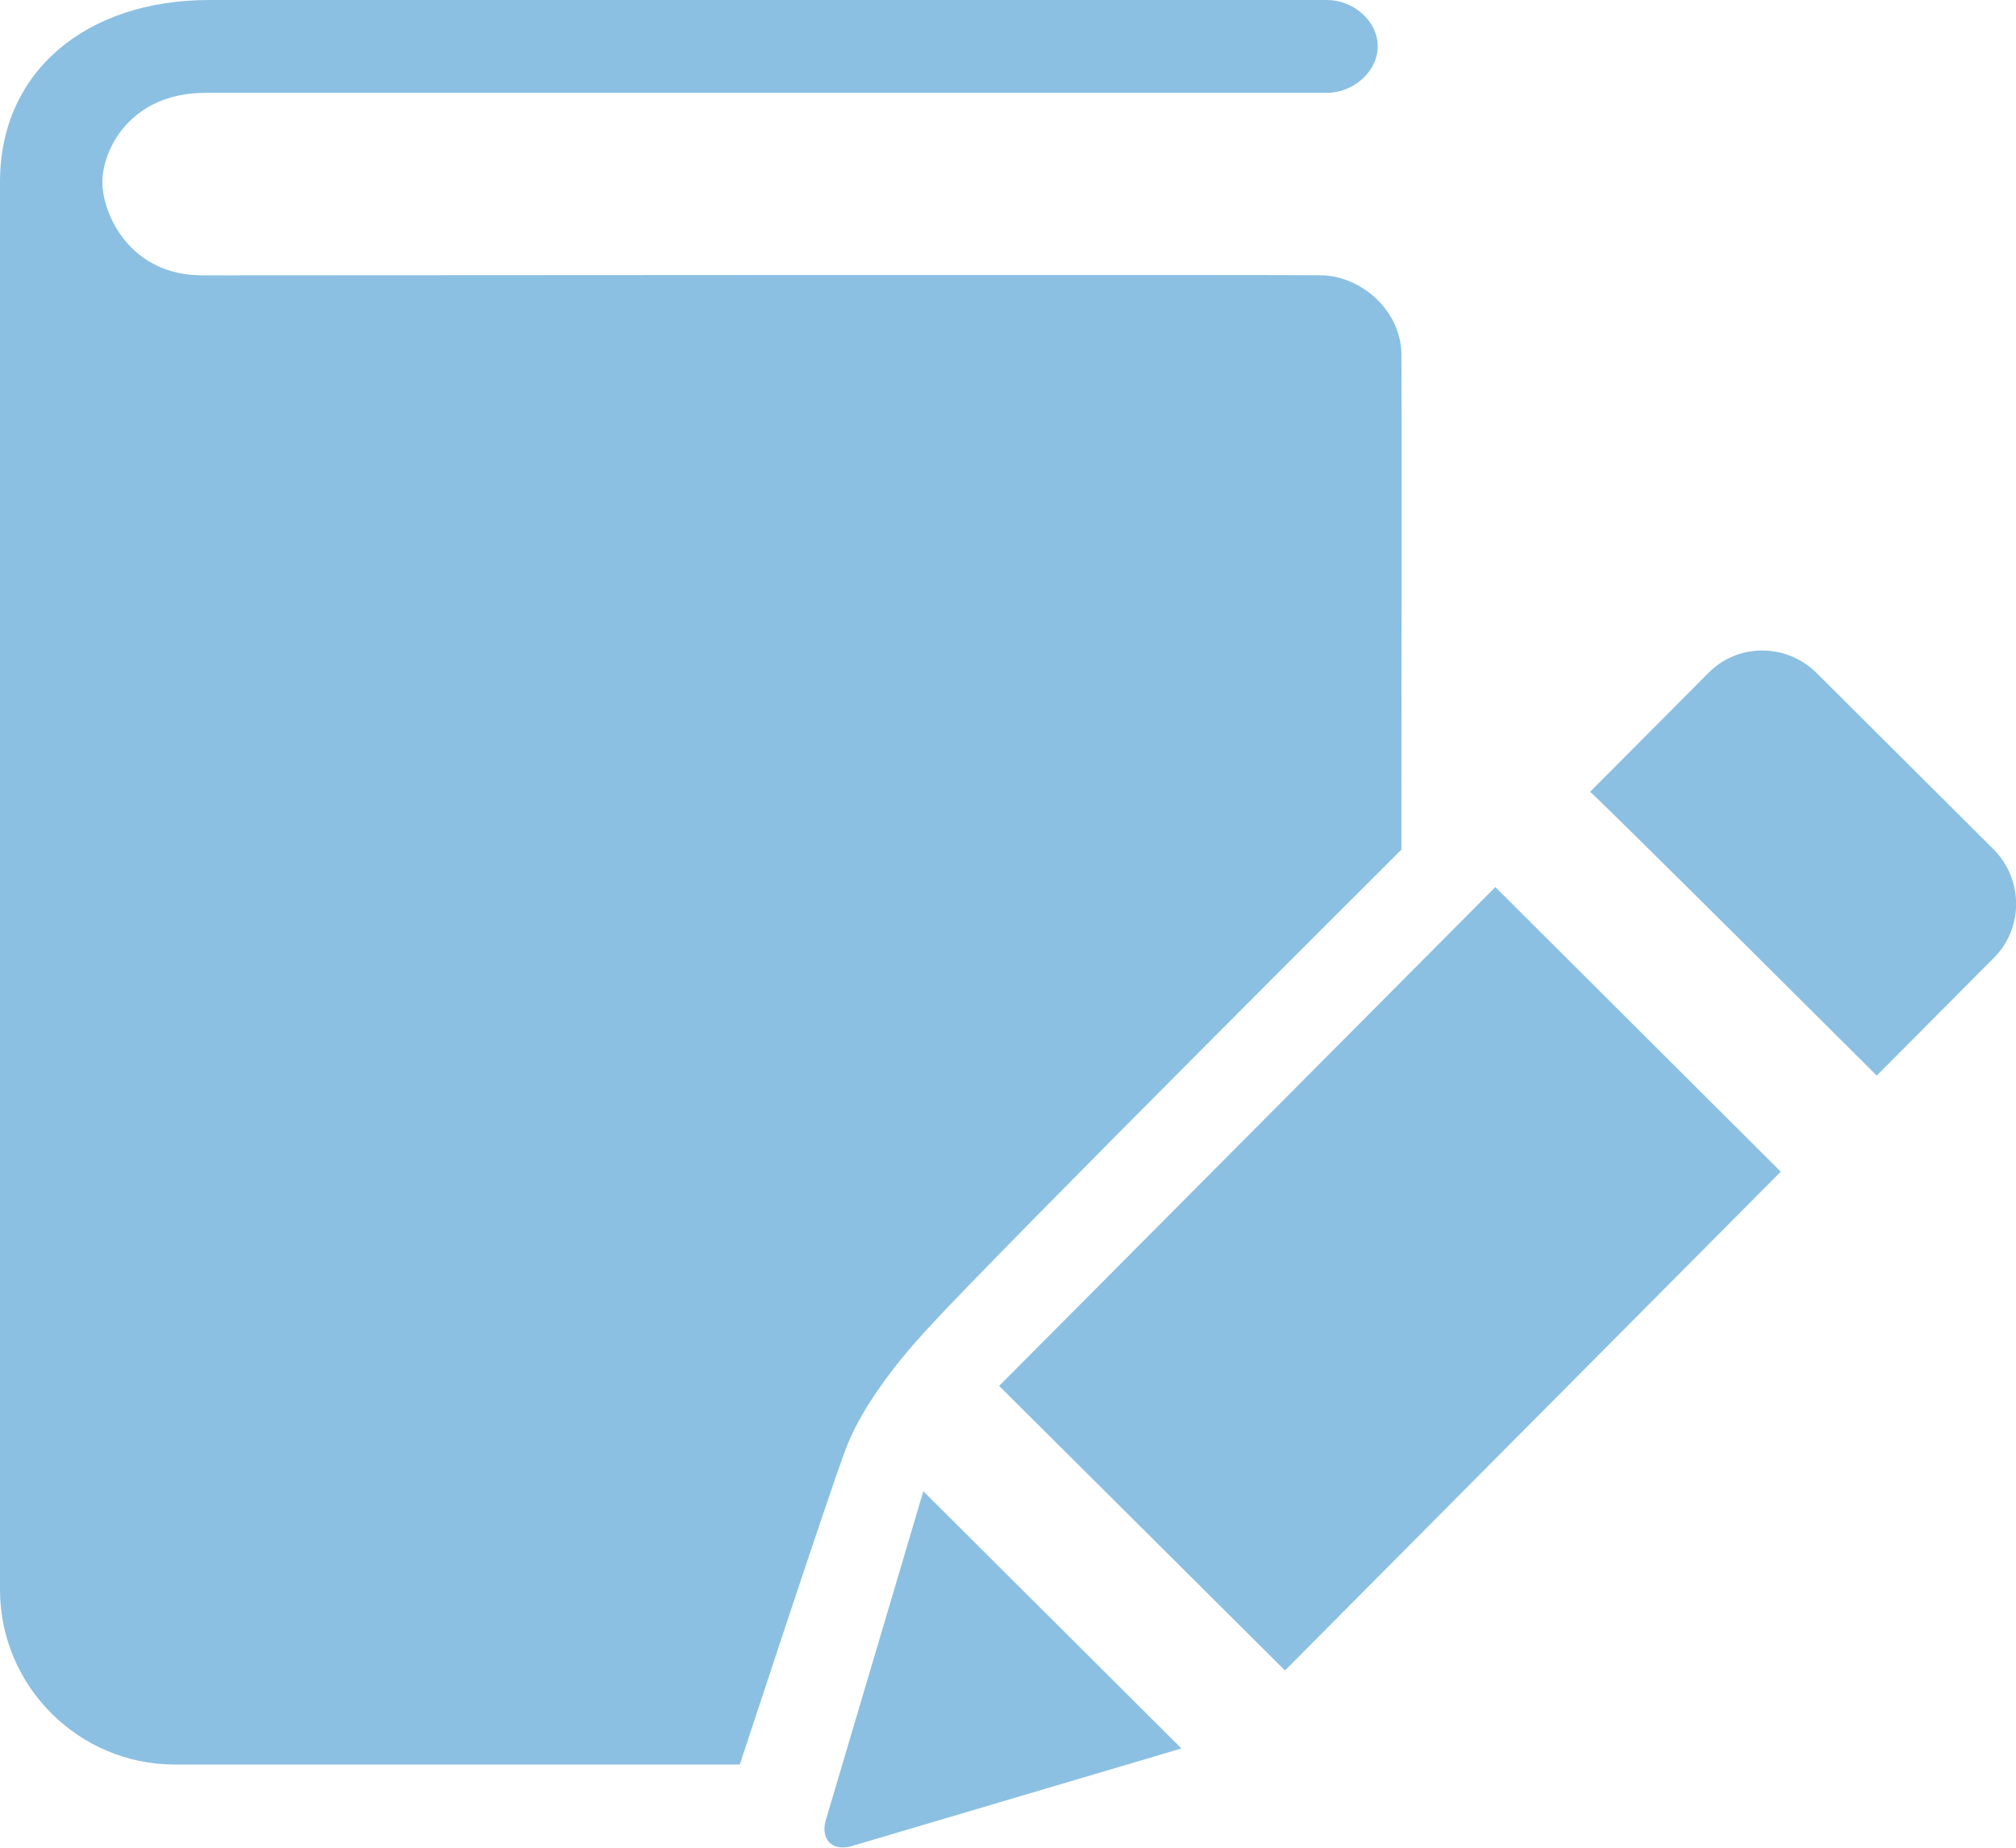 <svg width="36" height="33" viewBox="0 0 36 33" fill="none" xmlns="http://www.w3.org/2000/svg">
<g clip-path="url(#clip0)">
<path d="M13.211 31.514H3.118C1.405 31.514 0 30.114 0 28.391V3.252C0 1.249 1.57 0 3.735 0H23.699C24.158 0 24.602 0.366 24.602 0.826C24.602 1.285 24.158 1.658 23.699 1.658C23.699 1.658 3.685 1.658 3.67 1.658C2.323 1.658 1.828 2.678 1.828 3.252C1.828 3.826 2.323 4.917 3.606 4.917C3.606 4.917 23.591 4.903 23.606 4.917C24.351 4.939 25.025 5.585 25.025 6.332C25.032 6.339 25.025 15.175 25.025 15.175C25.025 15.175 17.993 22.182 16.588 23.704C16.115 24.213 15.419 25.053 15.111 25.857C14.824 26.604 13.211 31.514 13.211 31.514ZM33.513 19.21L35.613 17.099C36.136 16.568 36.129 15.707 35.606 15.175L32.43 12.01C31.892 11.486 31.032 11.486 30.509 12.017L28.394 14.142C28.409 14.12 33.513 19.21 33.513 19.21ZM17.842 24.752L26.703 15.843L31.799 20.926L22.946 29.834L17.842 24.752ZM16.488 26.633L21.097 31.227L15.255 32.957C14.839 33.1 14.631 32.821 14.76 32.462L16.488 26.633Z" fill="#8BC0E2"/>
</g>
<defs>
<clipPath id="clip0">
<rect width="36" height="33" fill="white"/>
</clipPath>
</defs>
</svg>
